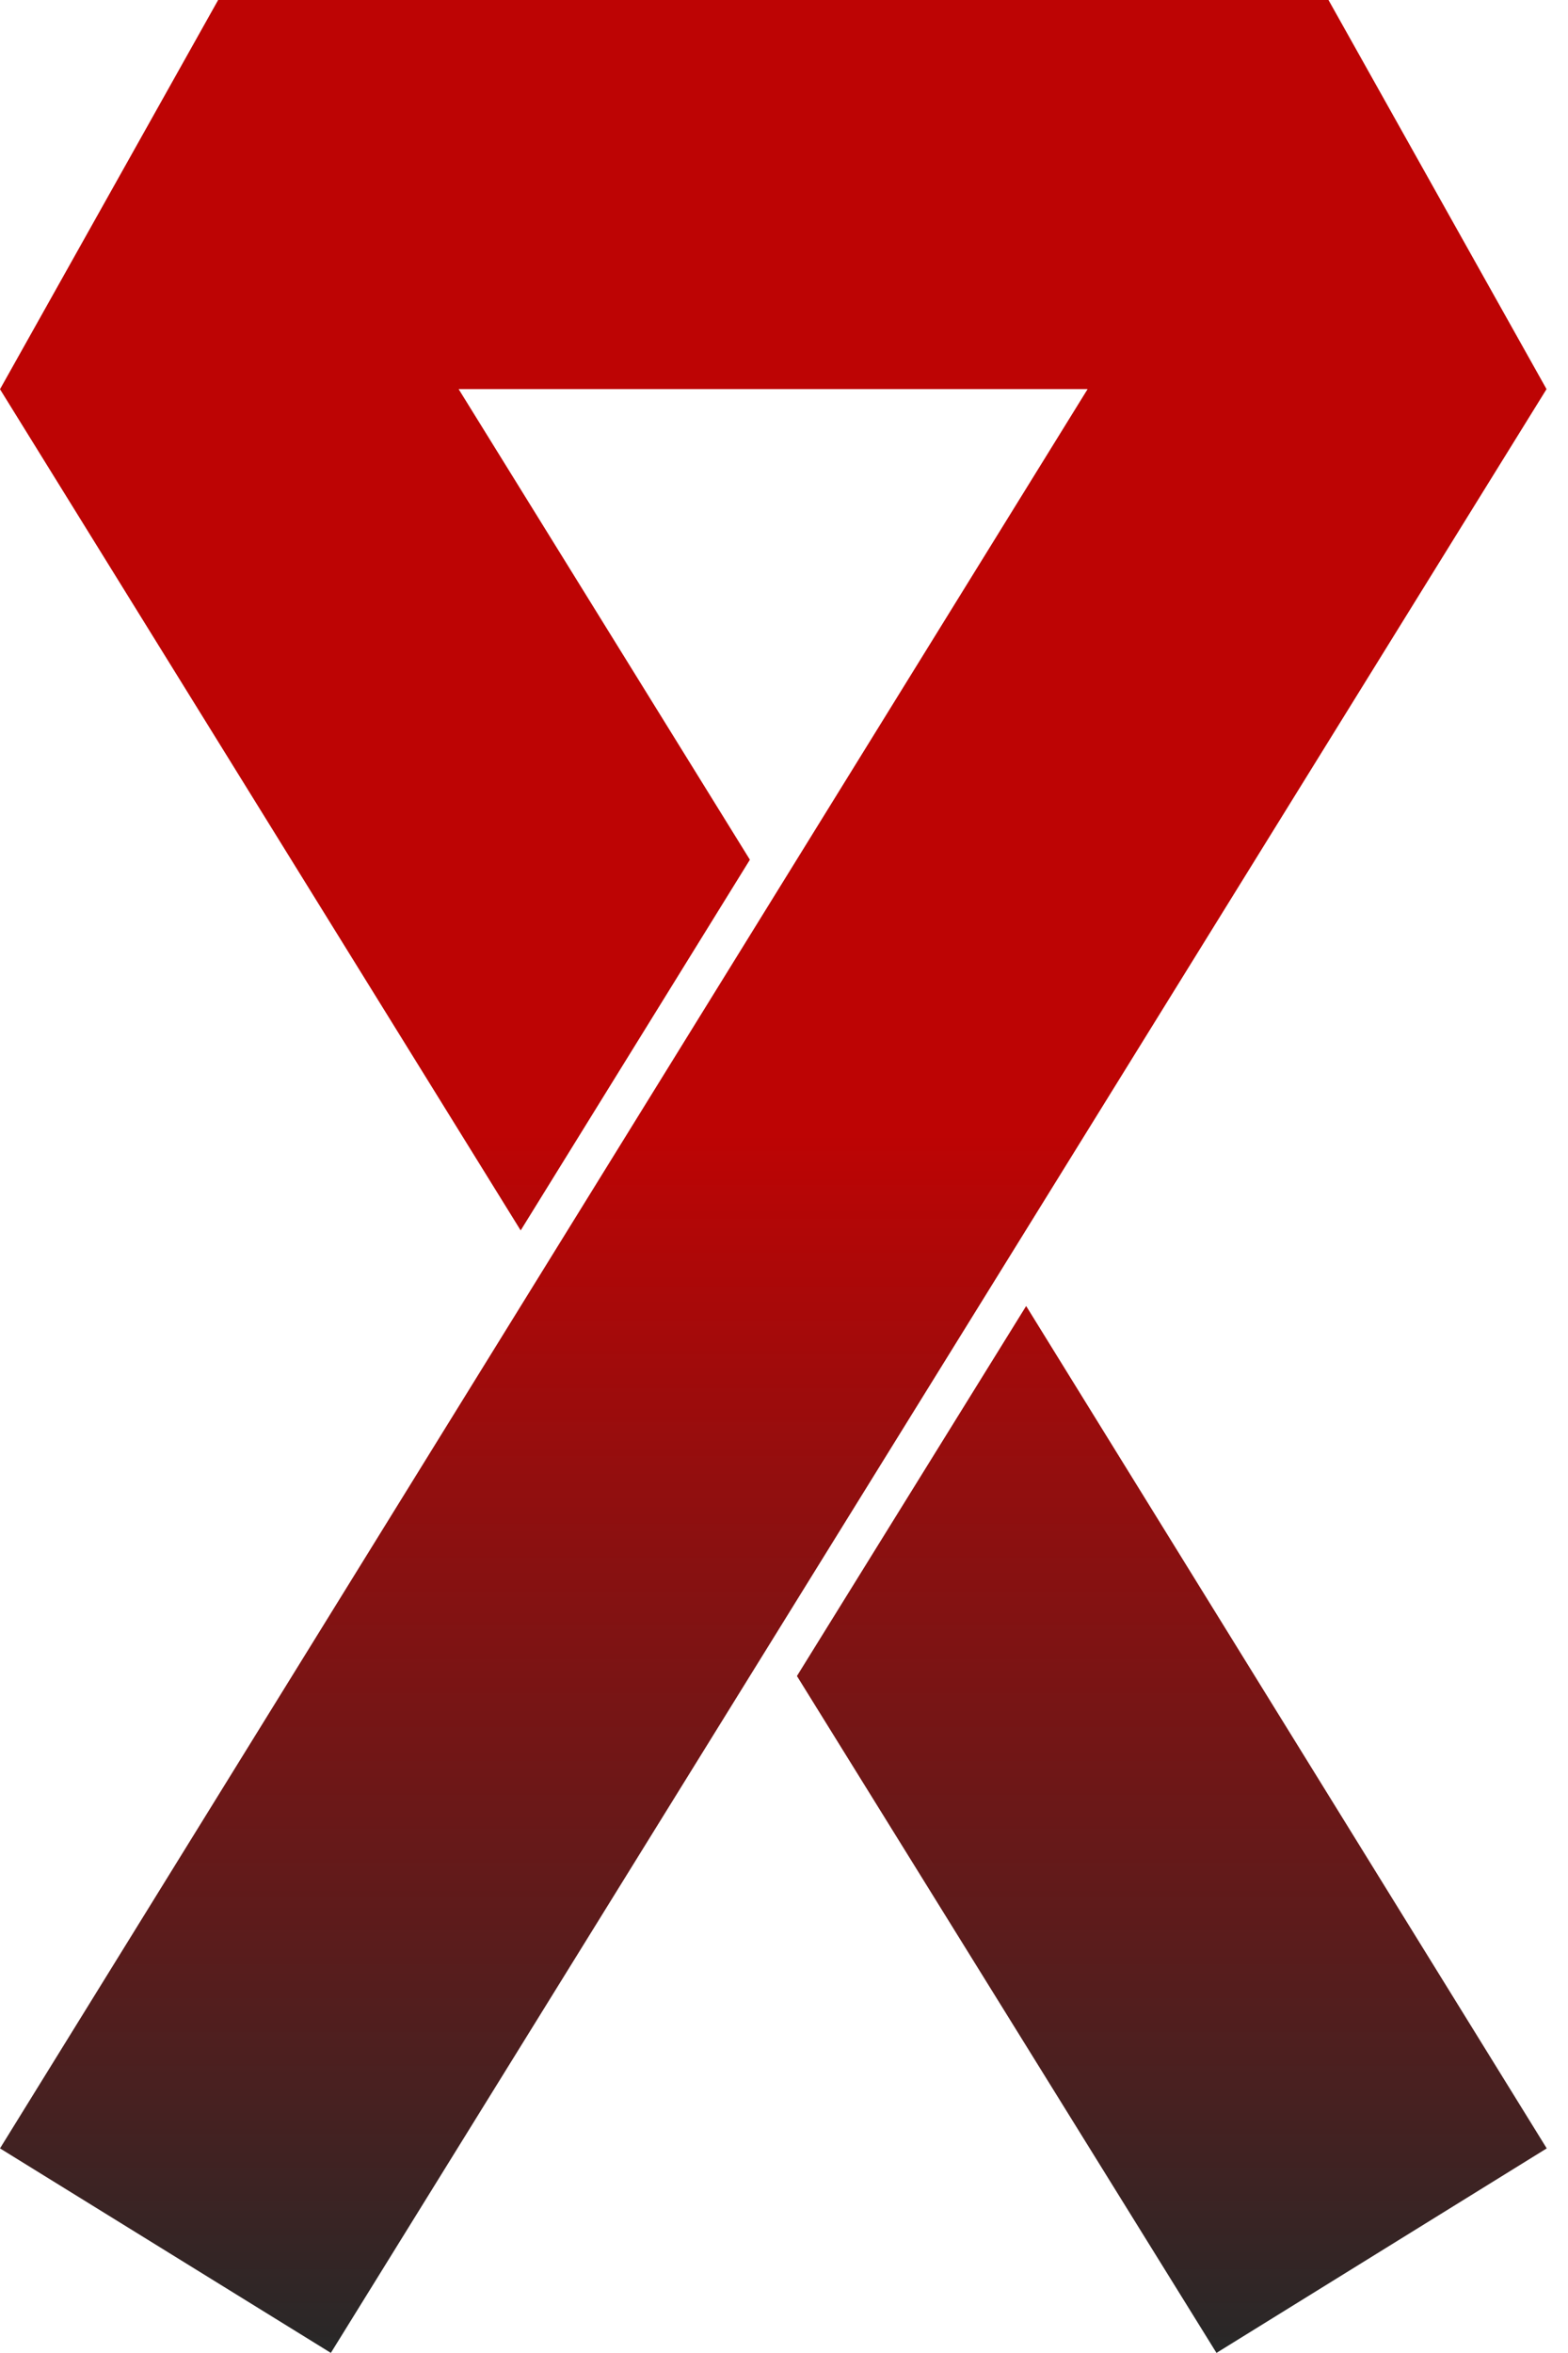<svg width="16" height="24" viewBox="0 0 16 24" fill="none" xmlns="http://www.w3.org/2000/svg">
<path d="M10.471 13.321L8.132 17.095L12.413 23.999L15.783 21.913L10.471 13.321ZM13.556 0H2.226L0 3.97L5.313 12.55L7.652 8.769L4.68 3.969H11.098L0 21.913L3.376 23.999L15.781 3.969L13.556 0Z" fill="url(#paint0_linear_110_3)"/>
<defs>
<linearGradient id="paint0_linear_110_3" x1="7.891" y1="0" x2="7.891" y2="23.999" gradientUnits="userSpaceOnUse">
<stop offset="0.482" stop-color="#BD0404"/>
<stop offset="1" stop-color="#282828"/>
</linearGradient>
</defs>
</svg>
